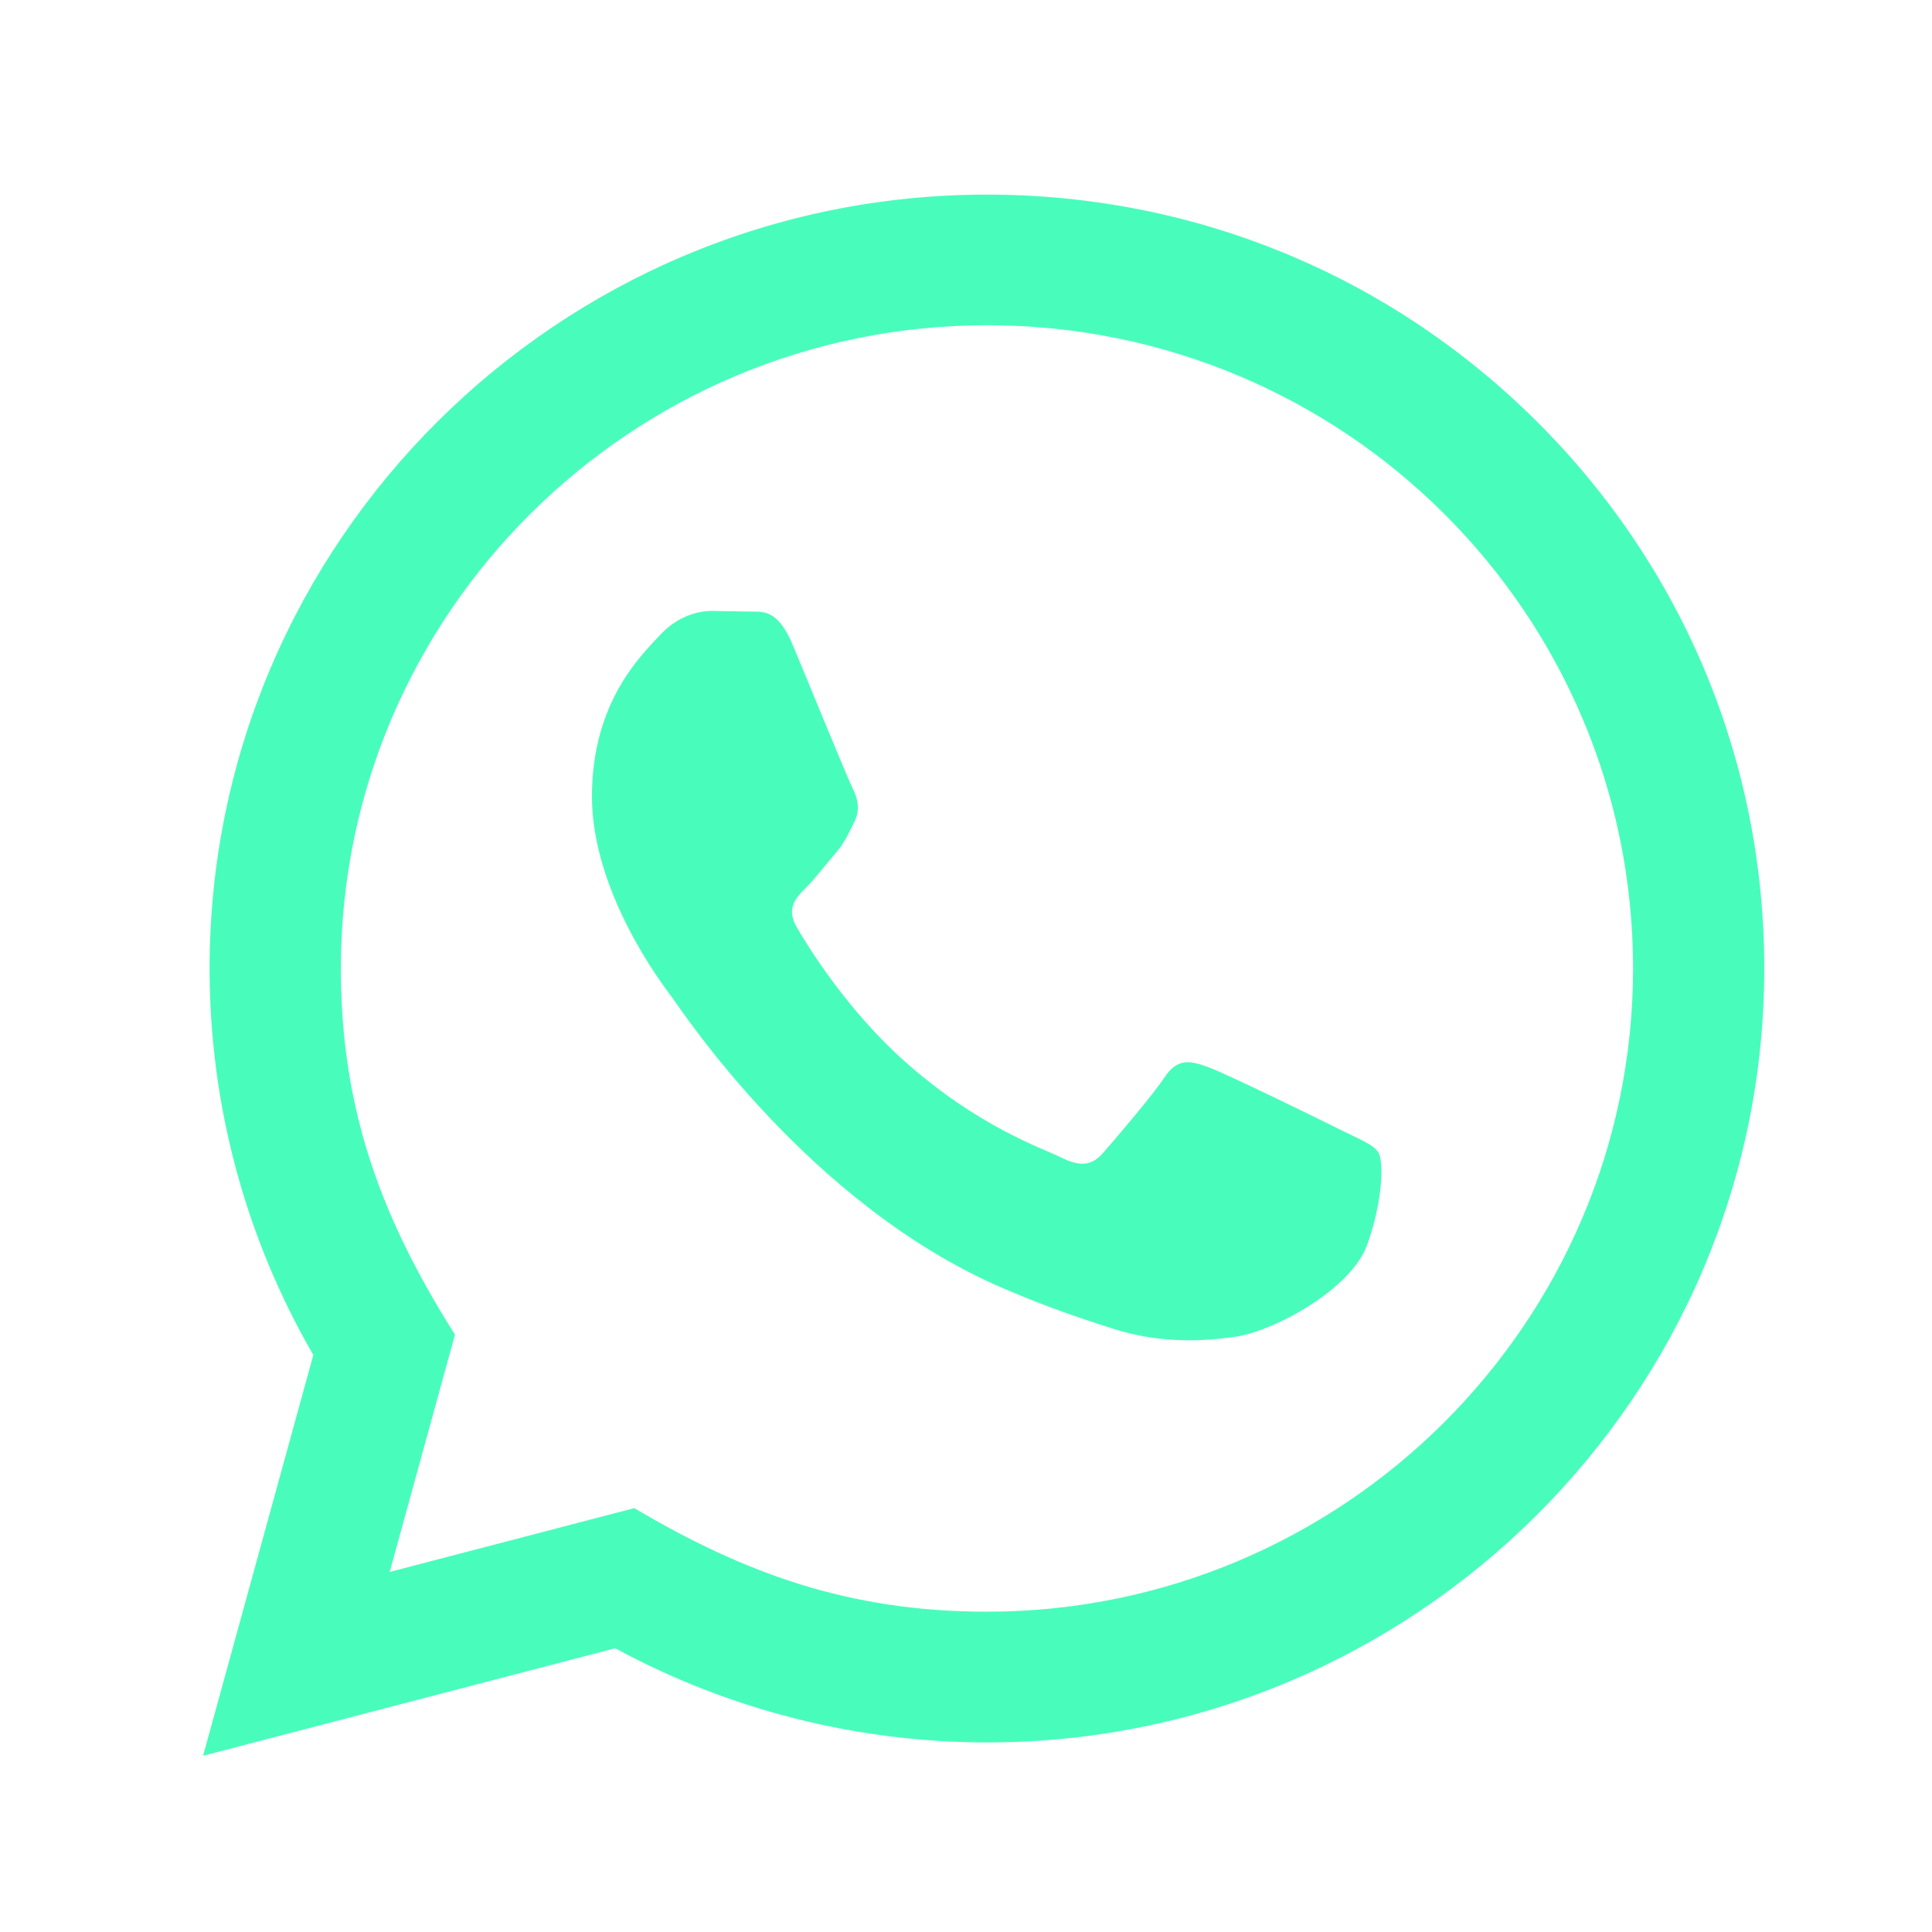<svg width="33" height="33" viewBox="0 0 33 33" fill="none" xmlns="http://www.w3.org/2000/svg">
<path d="M3.469 29.99L5.352 23.143C4.19 21.138 3.579 18.866 3.58 16.536C3.584 9.252 9.54 3.324 16.858 3.324C20.409 3.325 23.743 4.702 26.25 7.199C28.757 9.697 30.137 13.017 30.135 16.548C30.132 23.834 24.176 29.762 16.858 29.762C14.636 29.76 12.447 29.206 10.508 28.153L3.469 29.99ZM10.834 25.76C12.705 26.866 14.491 27.528 16.853 27.529C22.936 27.529 27.89 22.603 27.894 16.546C27.896 10.477 22.965 5.557 16.862 5.555C10.776 5.555 5.824 10.482 5.822 16.537C5.821 19.009 6.549 20.86 7.771 22.797L6.656 26.85L10.834 25.76ZM23.546 19.689C23.464 19.552 23.243 19.469 22.91 19.304C22.578 19.138 20.947 18.339 20.642 18.229C20.339 18.119 20.118 18.064 19.896 18.395C19.675 18.725 19.038 19.469 18.845 19.689C18.652 19.909 18.458 19.937 18.126 19.771C17.795 19.606 16.725 19.258 15.458 18.133C14.472 17.257 13.806 16.176 13.613 15.845C13.419 15.515 13.592 15.336 13.758 15.171C13.907 15.024 14.089 14.786 14.255 14.593C14.424 14.402 14.479 14.264 14.591 14.043C14.701 13.823 14.646 13.629 14.563 13.464C14.479 13.299 13.816 11.674 13.54 11.013C13.27 10.369 12.996 10.456 12.793 10.446L12.157 10.435C11.936 10.435 11.576 10.517 11.273 10.848C10.969 11.179 10.111 11.977 10.111 13.603C10.111 15.228 11.3 16.798 11.466 17.018C11.632 17.238 13.805 20.574 17.133 22.004C17.924 22.344 18.543 22.547 19.024 22.699C19.819 22.95 20.542 22.915 21.114 22.83C21.751 22.736 23.076 22.032 23.353 21.26C23.63 20.488 23.63 19.827 23.546 19.689Z" fill="#48FDBC"/>
</svg>

